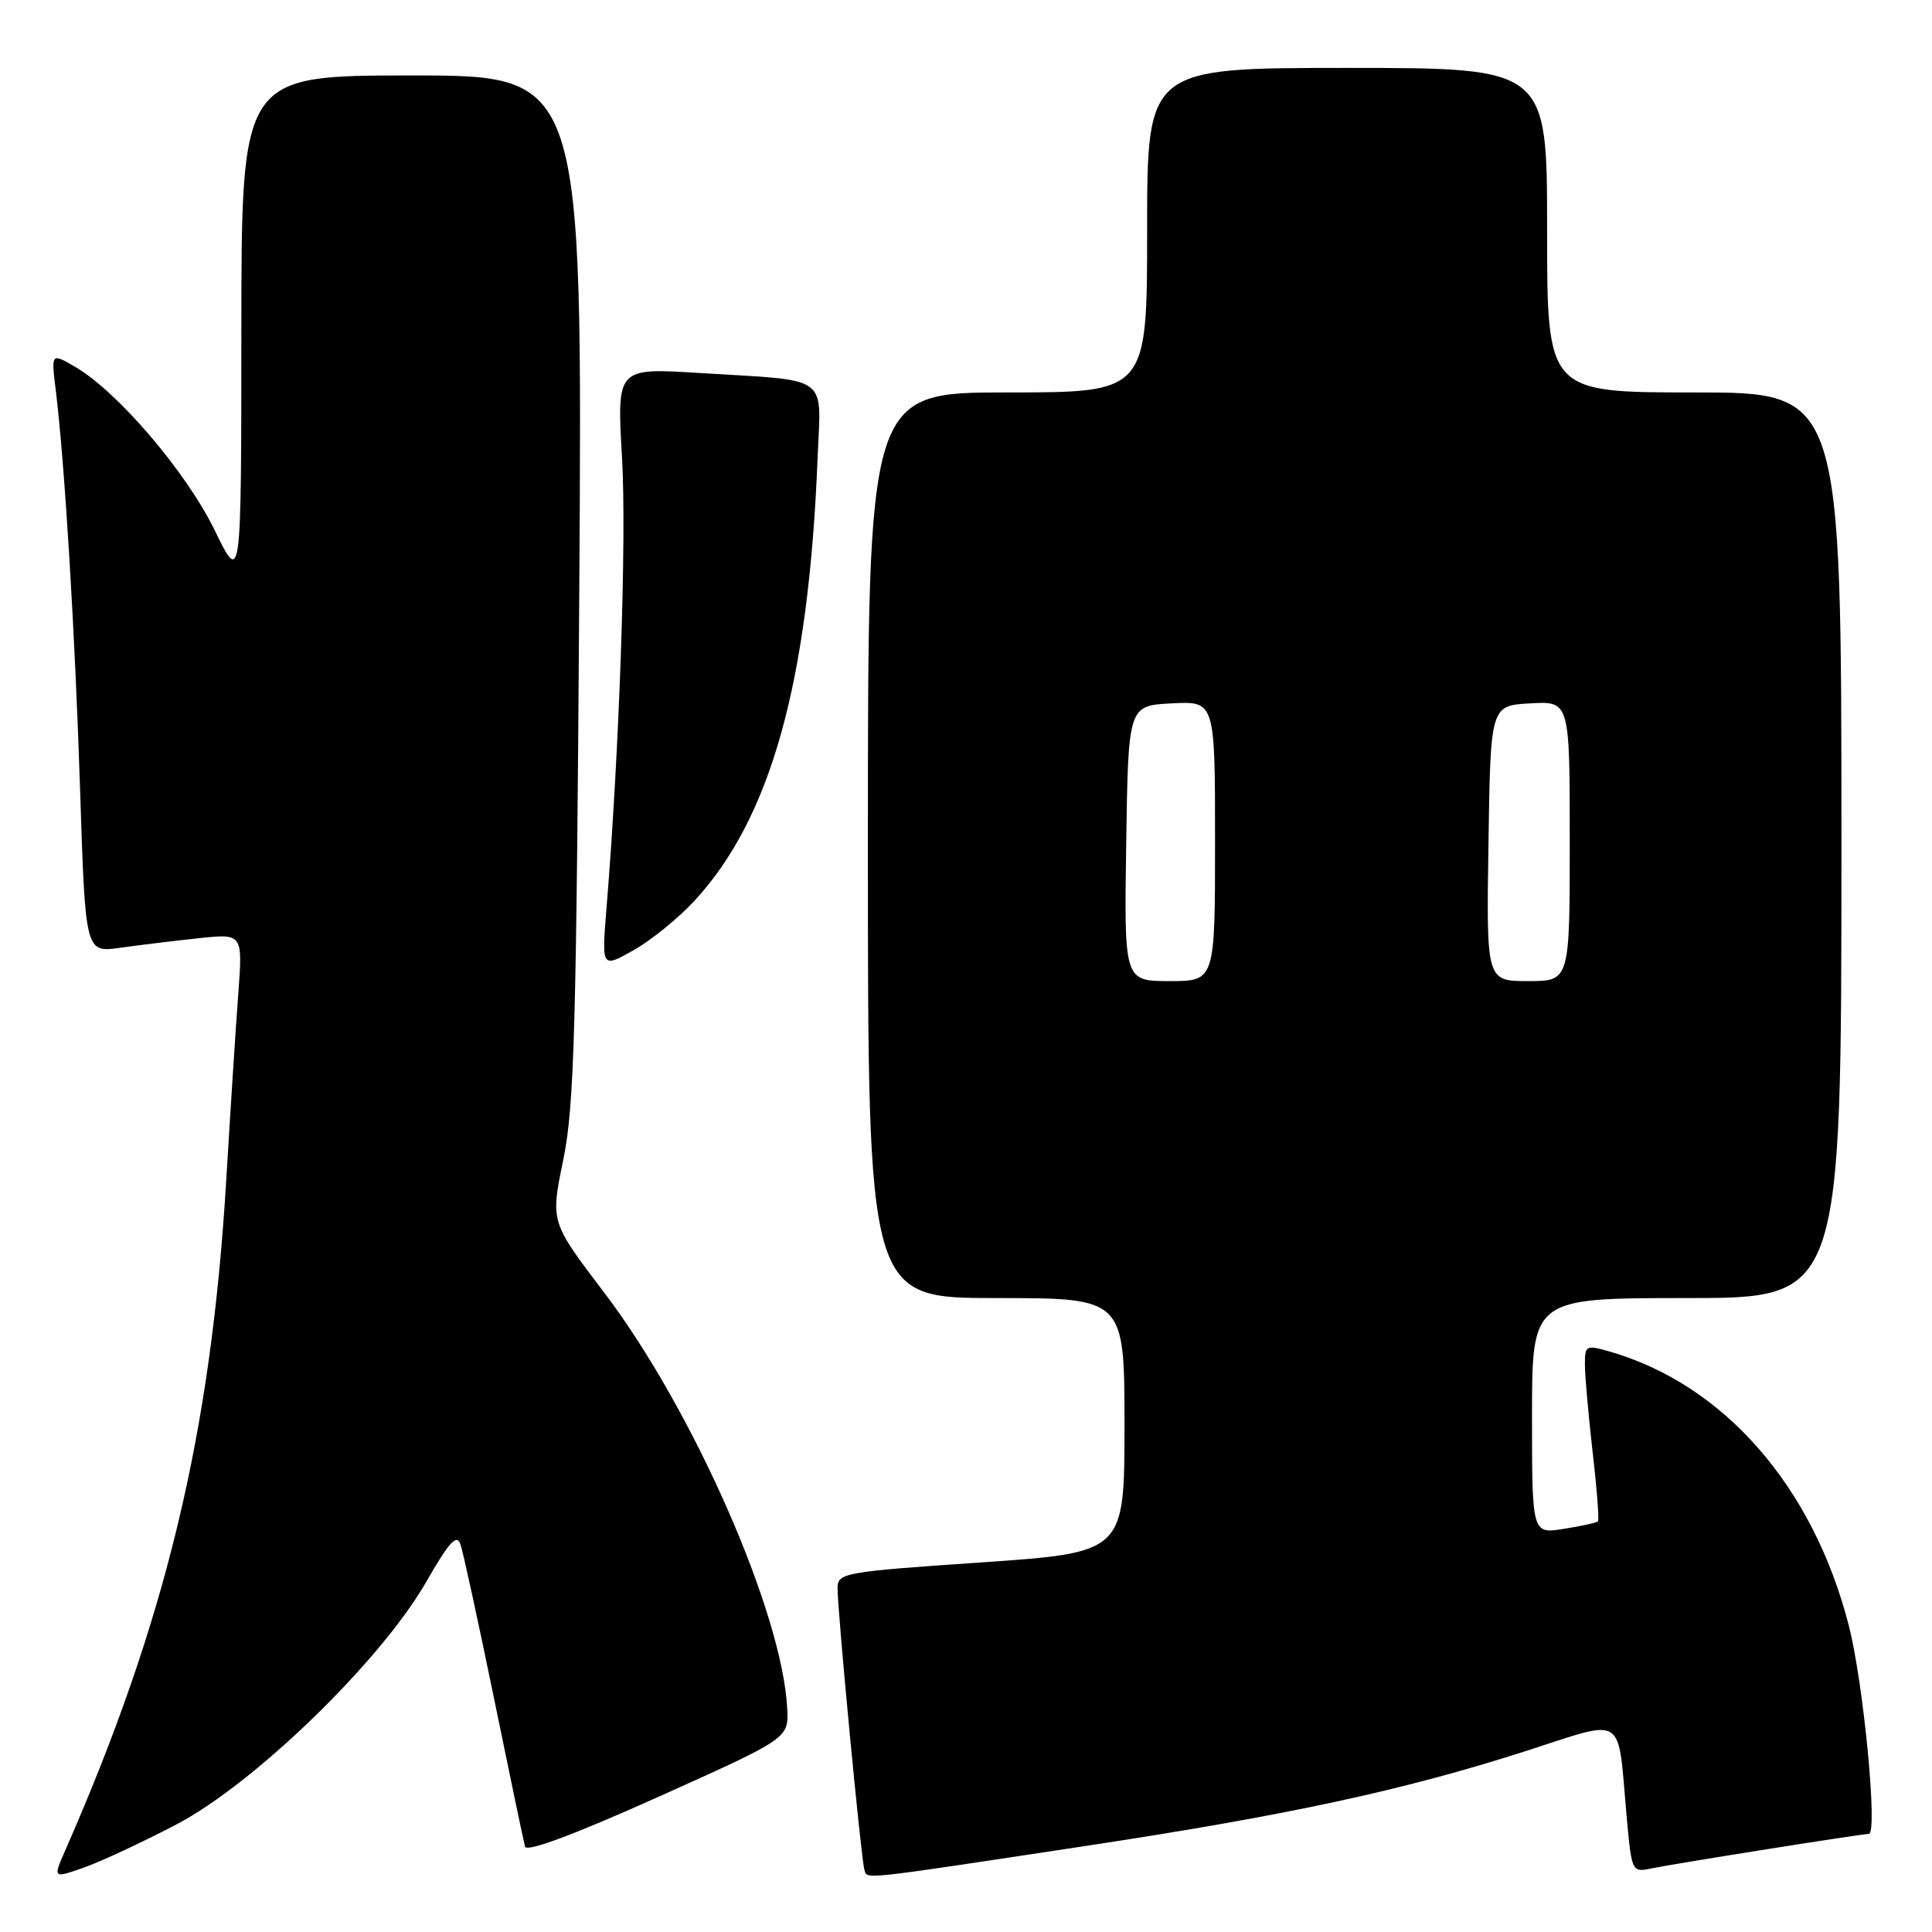 <?xml version="1.0" encoding="UTF-8" standalone="no"?>
<!DOCTYPE svg PUBLIC "-//W3C//DTD SVG 1.1//EN" "http://www.w3.org/Graphics/SVG/1.1/DTD/svg11.dtd" >
<svg xmlns="http://www.w3.org/2000/svg" xmlns:xlink="http://www.w3.org/1999/xlink" version="1.1" viewBox="0 0 256 256">
 <g >
 <path fill="currentColor"
d=" M 23.39 241.74 C 33.71 236.34 50.45 220.09 56.45 209.65 C 59.54 204.27 60.52 203.20 61.02 204.65 C 61.37 205.67 63.36 214.82 65.45 225.00 C 67.54 235.18 69.39 244.04 69.57 244.69 C 69.78 245.45 76.18 243.06 87.20 238.11 C 104.50 230.34 104.50 230.34 104.31 226.42 C 103.71 213.76 91.80 186.70 80.01 171.21 C 72.94 161.91 72.94 161.91 74.63 153.71 C 76.10 146.61 76.38 136.35 76.76 77.75 C 77.19 10.00 77.19 10.00 54.59 10.00 C 32.00 10.00 32.00 10.00 31.98 43.75 C 31.97 77.50 31.97 77.50 28.43 70.23 C 24.70 62.56 15.59 51.90 9.99 48.63 C 6.78 46.76 6.78 46.76 7.38 51.63 C 8.57 61.27 9.95 83.90 10.62 104.86 C 11.31 126.23 11.31 126.23 15.90 125.59 C 18.43 125.23 23.12 124.66 26.33 124.32 C 32.16 123.70 32.16 123.70 31.58 131.60 C 31.25 135.94 30.53 147.15 29.97 156.50 C 27.95 189.98 22.00 214.76 8.64 245.20 C 7.01 248.91 7.01 248.91 11.15 247.45 C 13.42 246.65 18.93 244.08 23.39 241.74 Z  M 144.04 244.57 C 170.55 240.55 185.84 237.26 202.07 232.06 C 215.64 227.71 214.29 226.84 215.55 240.81 C 216.21 248.06 216.23 248.11 218.86 247.57 C 222.00 246.92 246.68 243.00 247.63 243.00 C 248.84 243.00 246.93 223.03 244.98 215.41 C 240.26 196.98 228.43 183.42 213.23 179.07 C 210.16 178.19 210.00 178.27 210.01 180.82 C 210.01 182.29 210.47 187.50 211.03 192.39 C 211.60 197.28 211.91 201.42 211.74 201.59 C 211.57 201.77 209.53 202.21 207.21 202.58 C 203.00 203.26 203.00 203.26 203.00 187.63 C 203.00 172.00 203.00 172.00 223.50 172.00 C 244.00 172.00 244.00 172.00 244.00 112.00 C 244.00 52.00 244.00 52.00 224.50 52.00 C 205.00 52.00 205.00 52.00 205.00 30.50 C 205.00 9.00 205.00 9.00 178.50 9.00 C 152.00 9.00 152.00 9.00 152.00 30.50 C 152.00 52.00 152.00 52.00 133.50 52.00 C 115.00 52.00 115.00 52.00 115.00 112.00 C 115.00 172.00 115.00 172.00 132.00 172.00 C 149.00 172.00 149.00 172.00 149.00 188.86 C 149.00 205.72 149.00 205.72 130.00 207.03 C 111.83 208.27 111.00 208.42 110.98 210.41 C 110.96 213.34 114.09 246.24 114.53 247.70 C 114.94 249.05 113.20 249.24 144.04 244.57 Z  M 92.03 119.35 C 102.15 108.38 107.15 90.41 108.33 60.80 C 108.78 49.44 110.27 50.51 92.61 49.42 C 81.73 48.74 81.73 48.74 82.42 60.62 C 83.04 71.31 82.08 99.39 80.36 120.39 C 79.72 128.29 79.72 128.29 83.95 125.91 C 86.27 124.60 89.91 121.65 92.03 119.35 Z  M 149.23 111.75 C 149.50 93.50 149.50 93.50 155.25 93.20 C 161.00 92.90 161.00 92.90 161.00 111.45 C 161.00 130.00 161.00 130.00 154.98 130.00 C 148.95 130.00 148.95 130.00 149.23 111.75 Z  M 197.23 111.75 C 197.50 93.50 197.50 93.50 202.75 93.20 C 208.00 92.90 208.00 92.90 208.00 111.45 C 208.00 130.00 208.00 130.00 202.48 130.00 C 196.95 130.00 196.95 130.00 197.23 111.75 Z "/>
</g>
</svg>